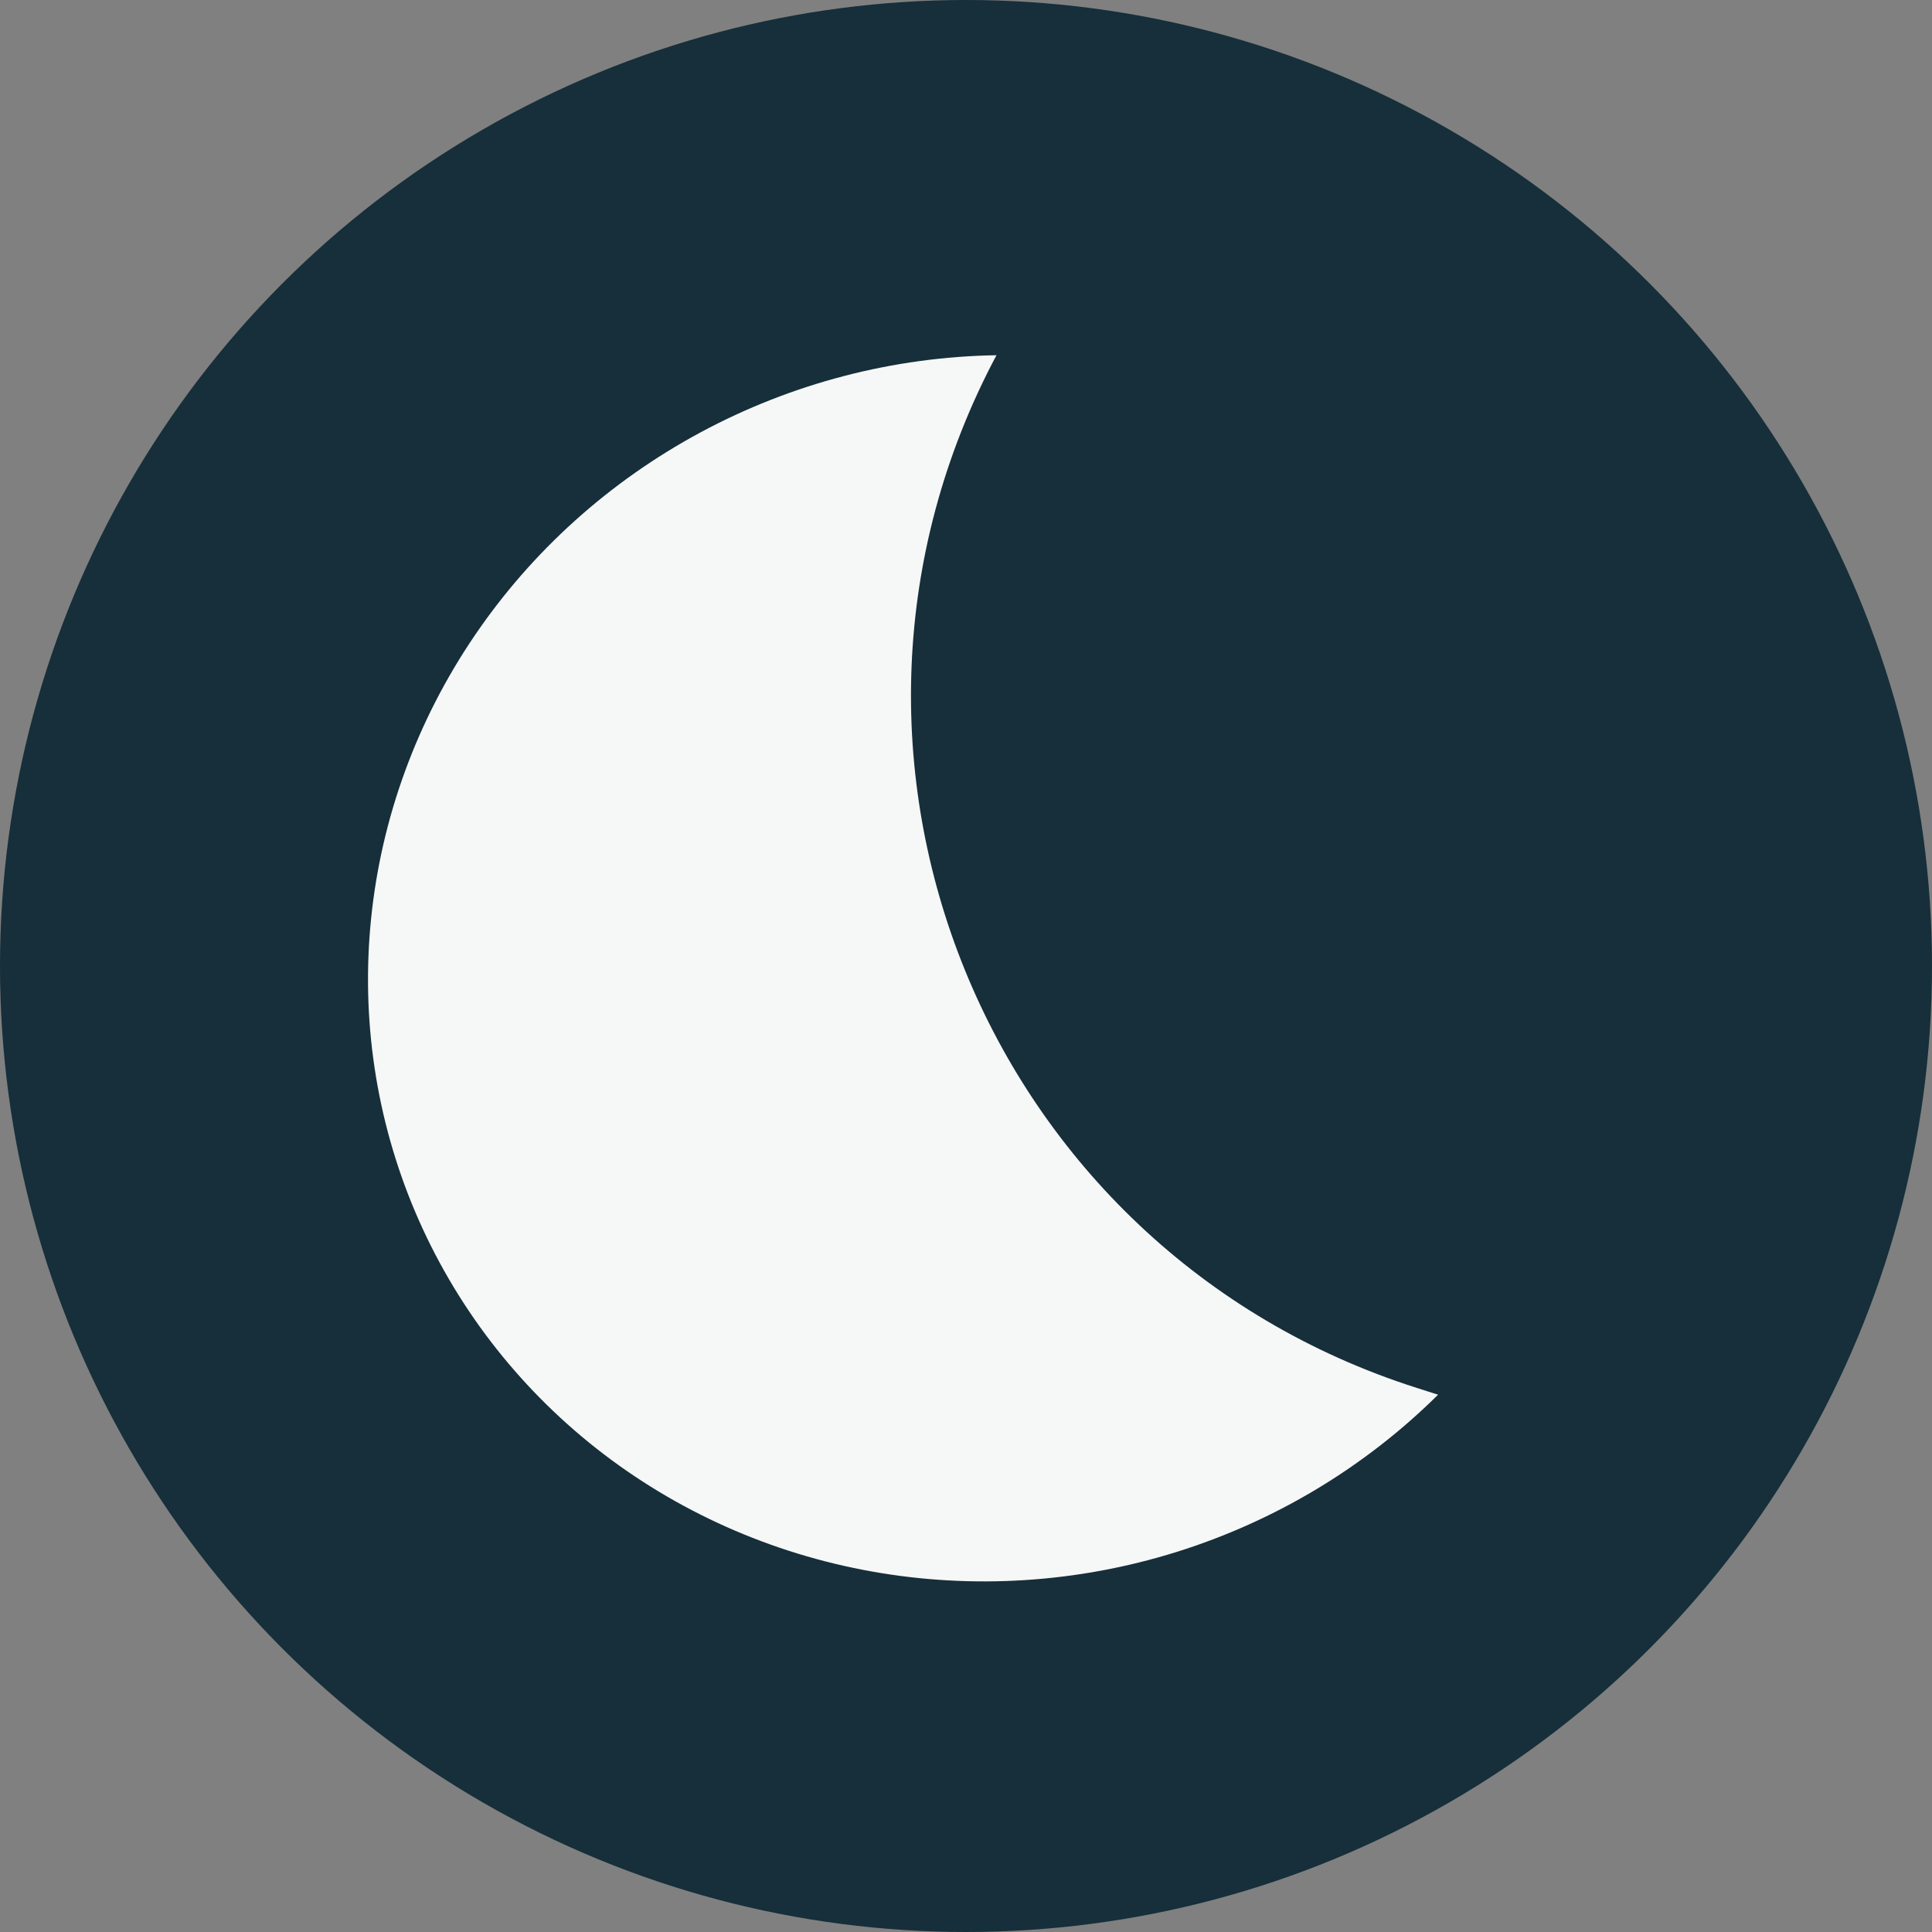 <svg width="58" height="58" viewBox="0 0 58 58" fill="none" xmlns="http://www.w3.org/2000/svg">
<rect x="0" y="0" width="58" height="58" fill="#808080" stroke="none"/>
<circle opacity="0.9" cx="29" cy="29" r="29" fill="#0B2632"/>
<path d="M29.915 10.664C26.818 10.713 23.767 11.508 21.033 12.979C18.299 14.449 15.966 16.549 14.241 19.093C12.515 21.637 11.451 24.546 11.142 27.563C10.832 30.58 11.288 33.611 12.468 36.389C13.648 39.166 15.516 41.604 17.906 43.486C20.296 45.367 23.136 46.635 26.172 47.177C29.208 47.719 32.348 47.519 35.314 46.593C38.279 45.667 40.978 44.045 43.172 41.87L42.539 41.668C29.574 37.542 23.52 22.673 29.915 10.664Z" fill="white" fill-opacity="0.96"/>
</svg>
